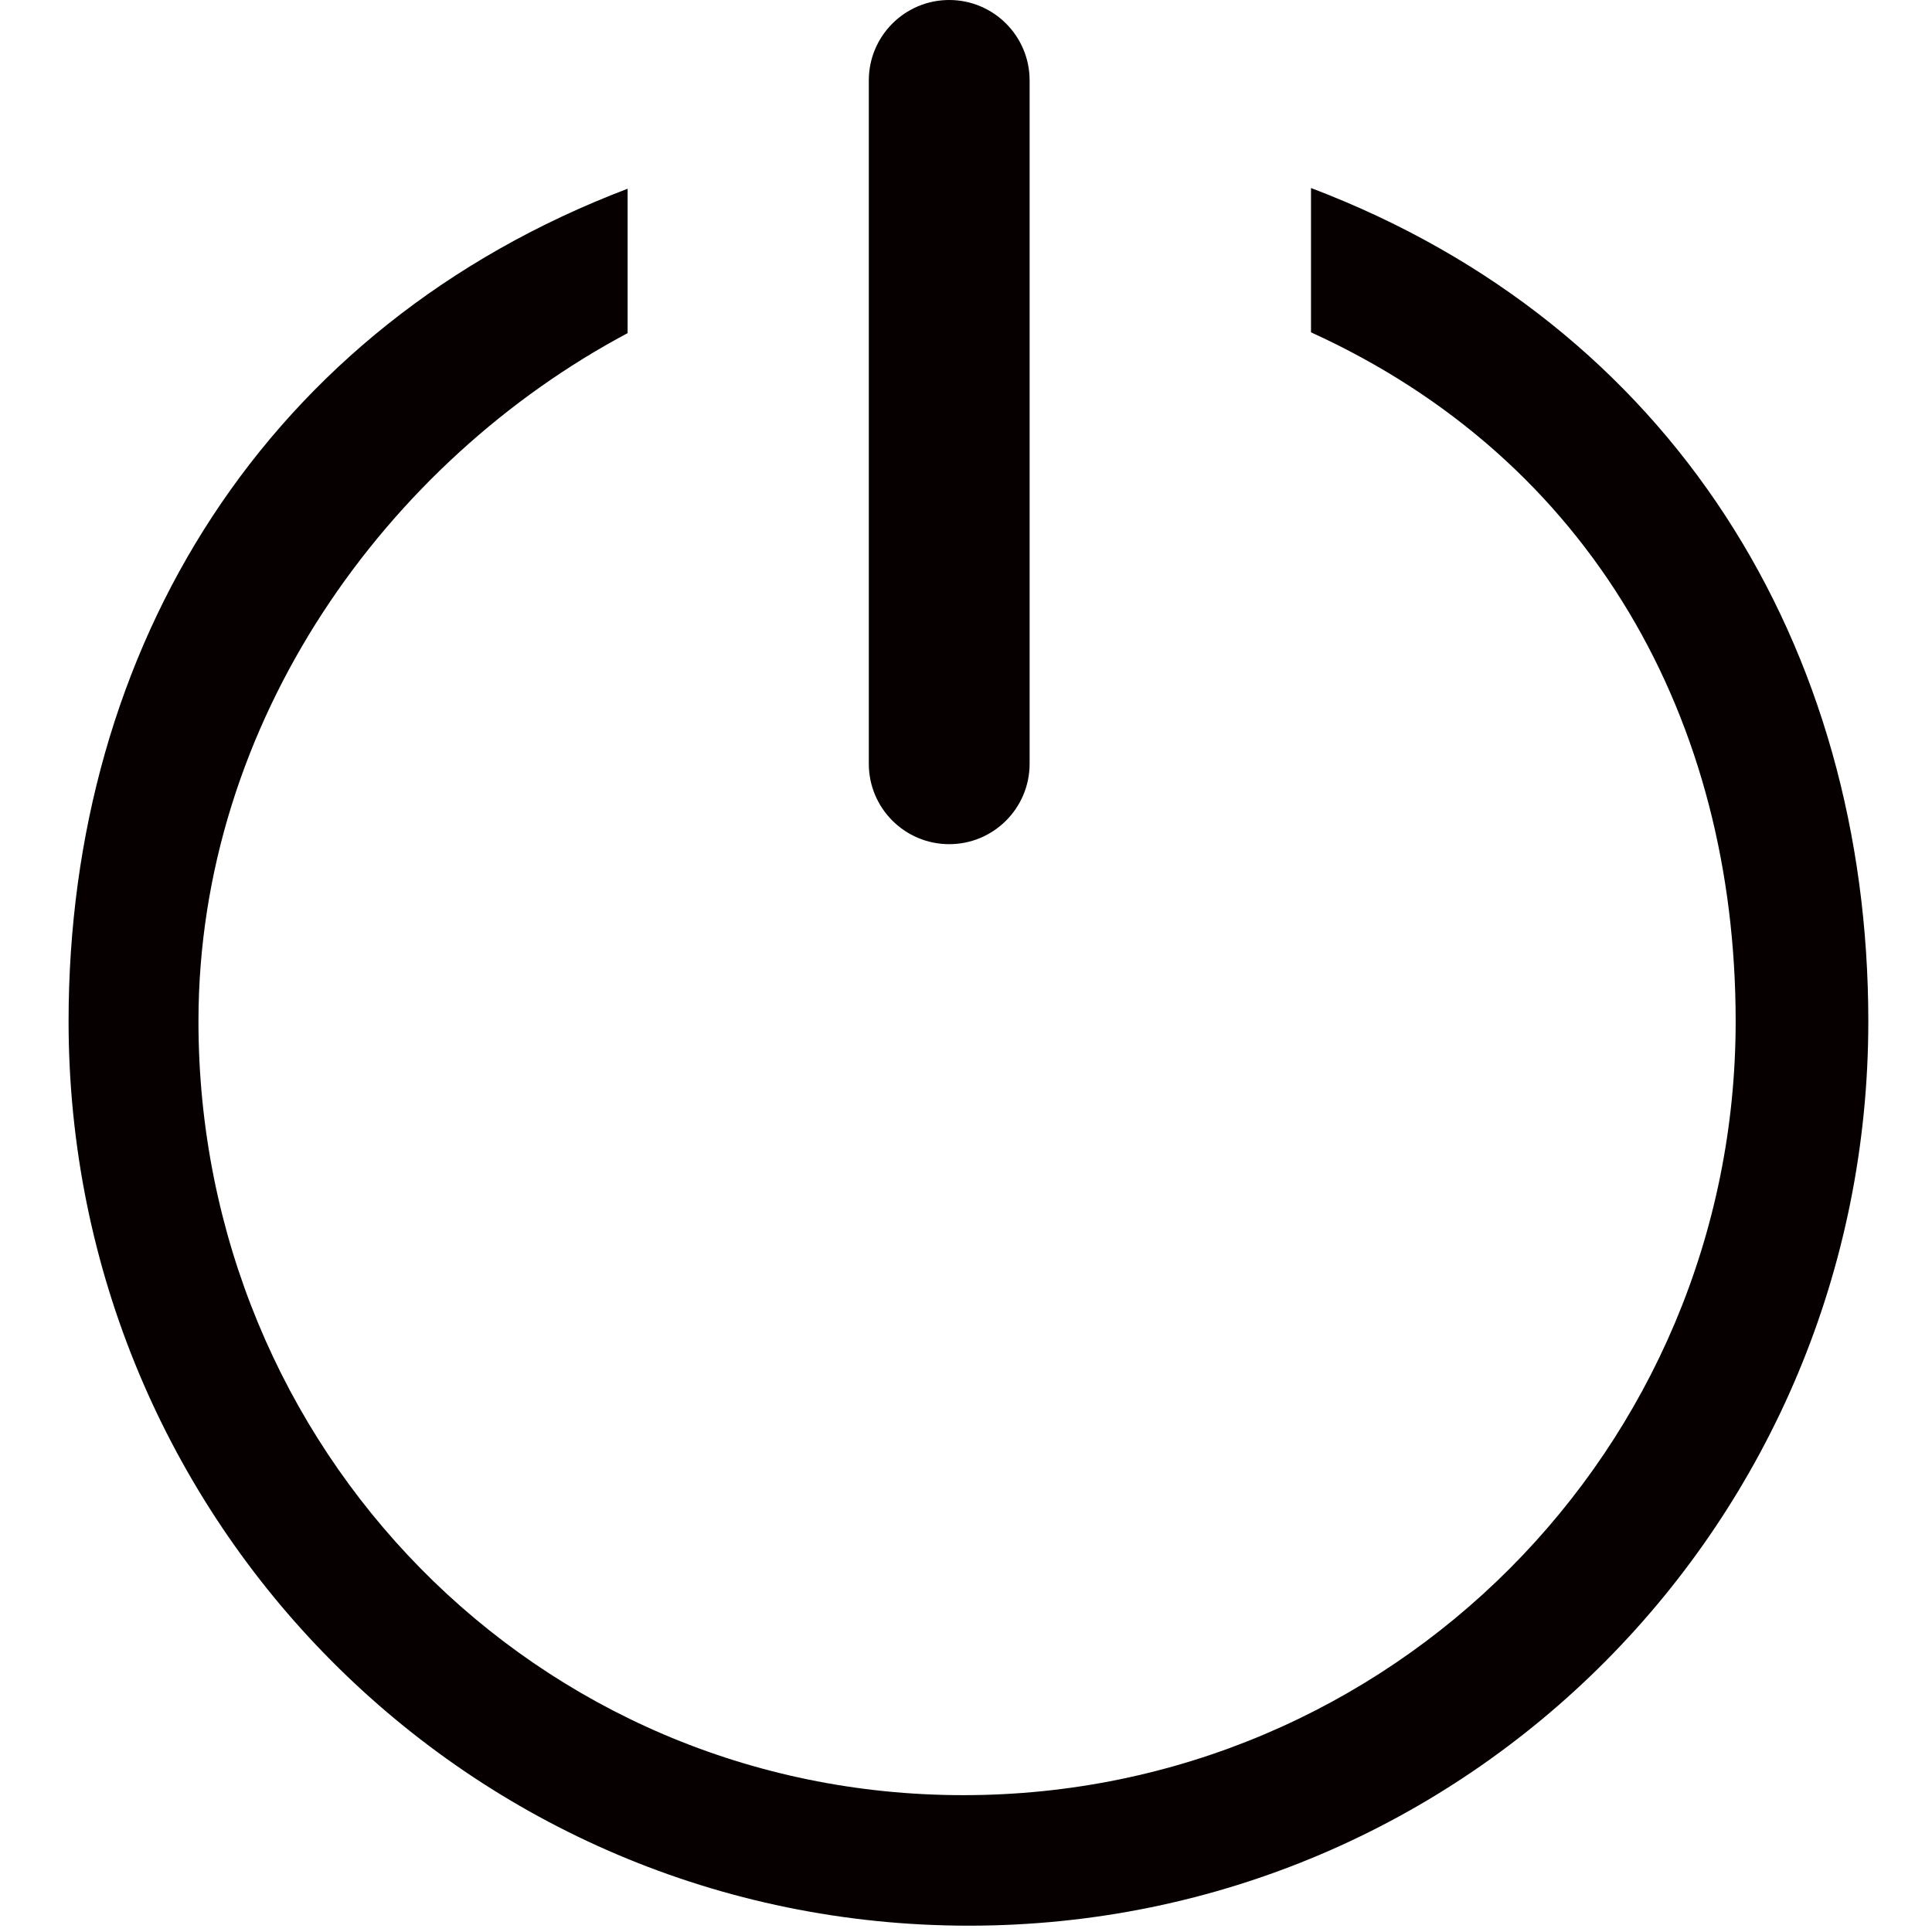 <?xml version="1.0" standalone="no"?><!DOCTYPE svg PUBLIC "-//W3C//DTD SVG 1.1//EN" "http://www.w3.org/Graphics/SVG/1.1/DTD/svg11.dtd"><svg t="1592986295575" class="icon" viewBox="0 0 1024 1024" version="1.1" xmlns="http://www.w3.org/2000/svg" p-id="2810" xmlns:xlink="http://www.w3.org/1999/xlink" width="200" height="200"><defs><style type="text/css"></style></defs><path d="M694.857 99.651v76.489c149.143 67.9 225.078 205.9 225.078 365.209 0 226.526-182.829 410.122-409.334 410.122-226.483 0-405.413-183.595-405.413-410.122 0-158.966 99.628-296.753 227.465-364.783V100.031C140.896 172.963 36.348 343.094 36.348 541.326c0 264.752 212.446 479.325 477.173 479.325 264.707 0 476.725-214.573 476.725-479.325 0-198.551-103.632-368.937-295.389-441.675zM545.716 404.819c0 23.522-19.092 42.609-42.614 42.609-23.523 0-42.614-19.089-42.614-42.609V42.614C460.489 19.092 479.58 0 503.102 0c23.522 0 42.614 19.092 42.614 42.614v362.205z" fill="#060001" p-id="2811"></path></svg>